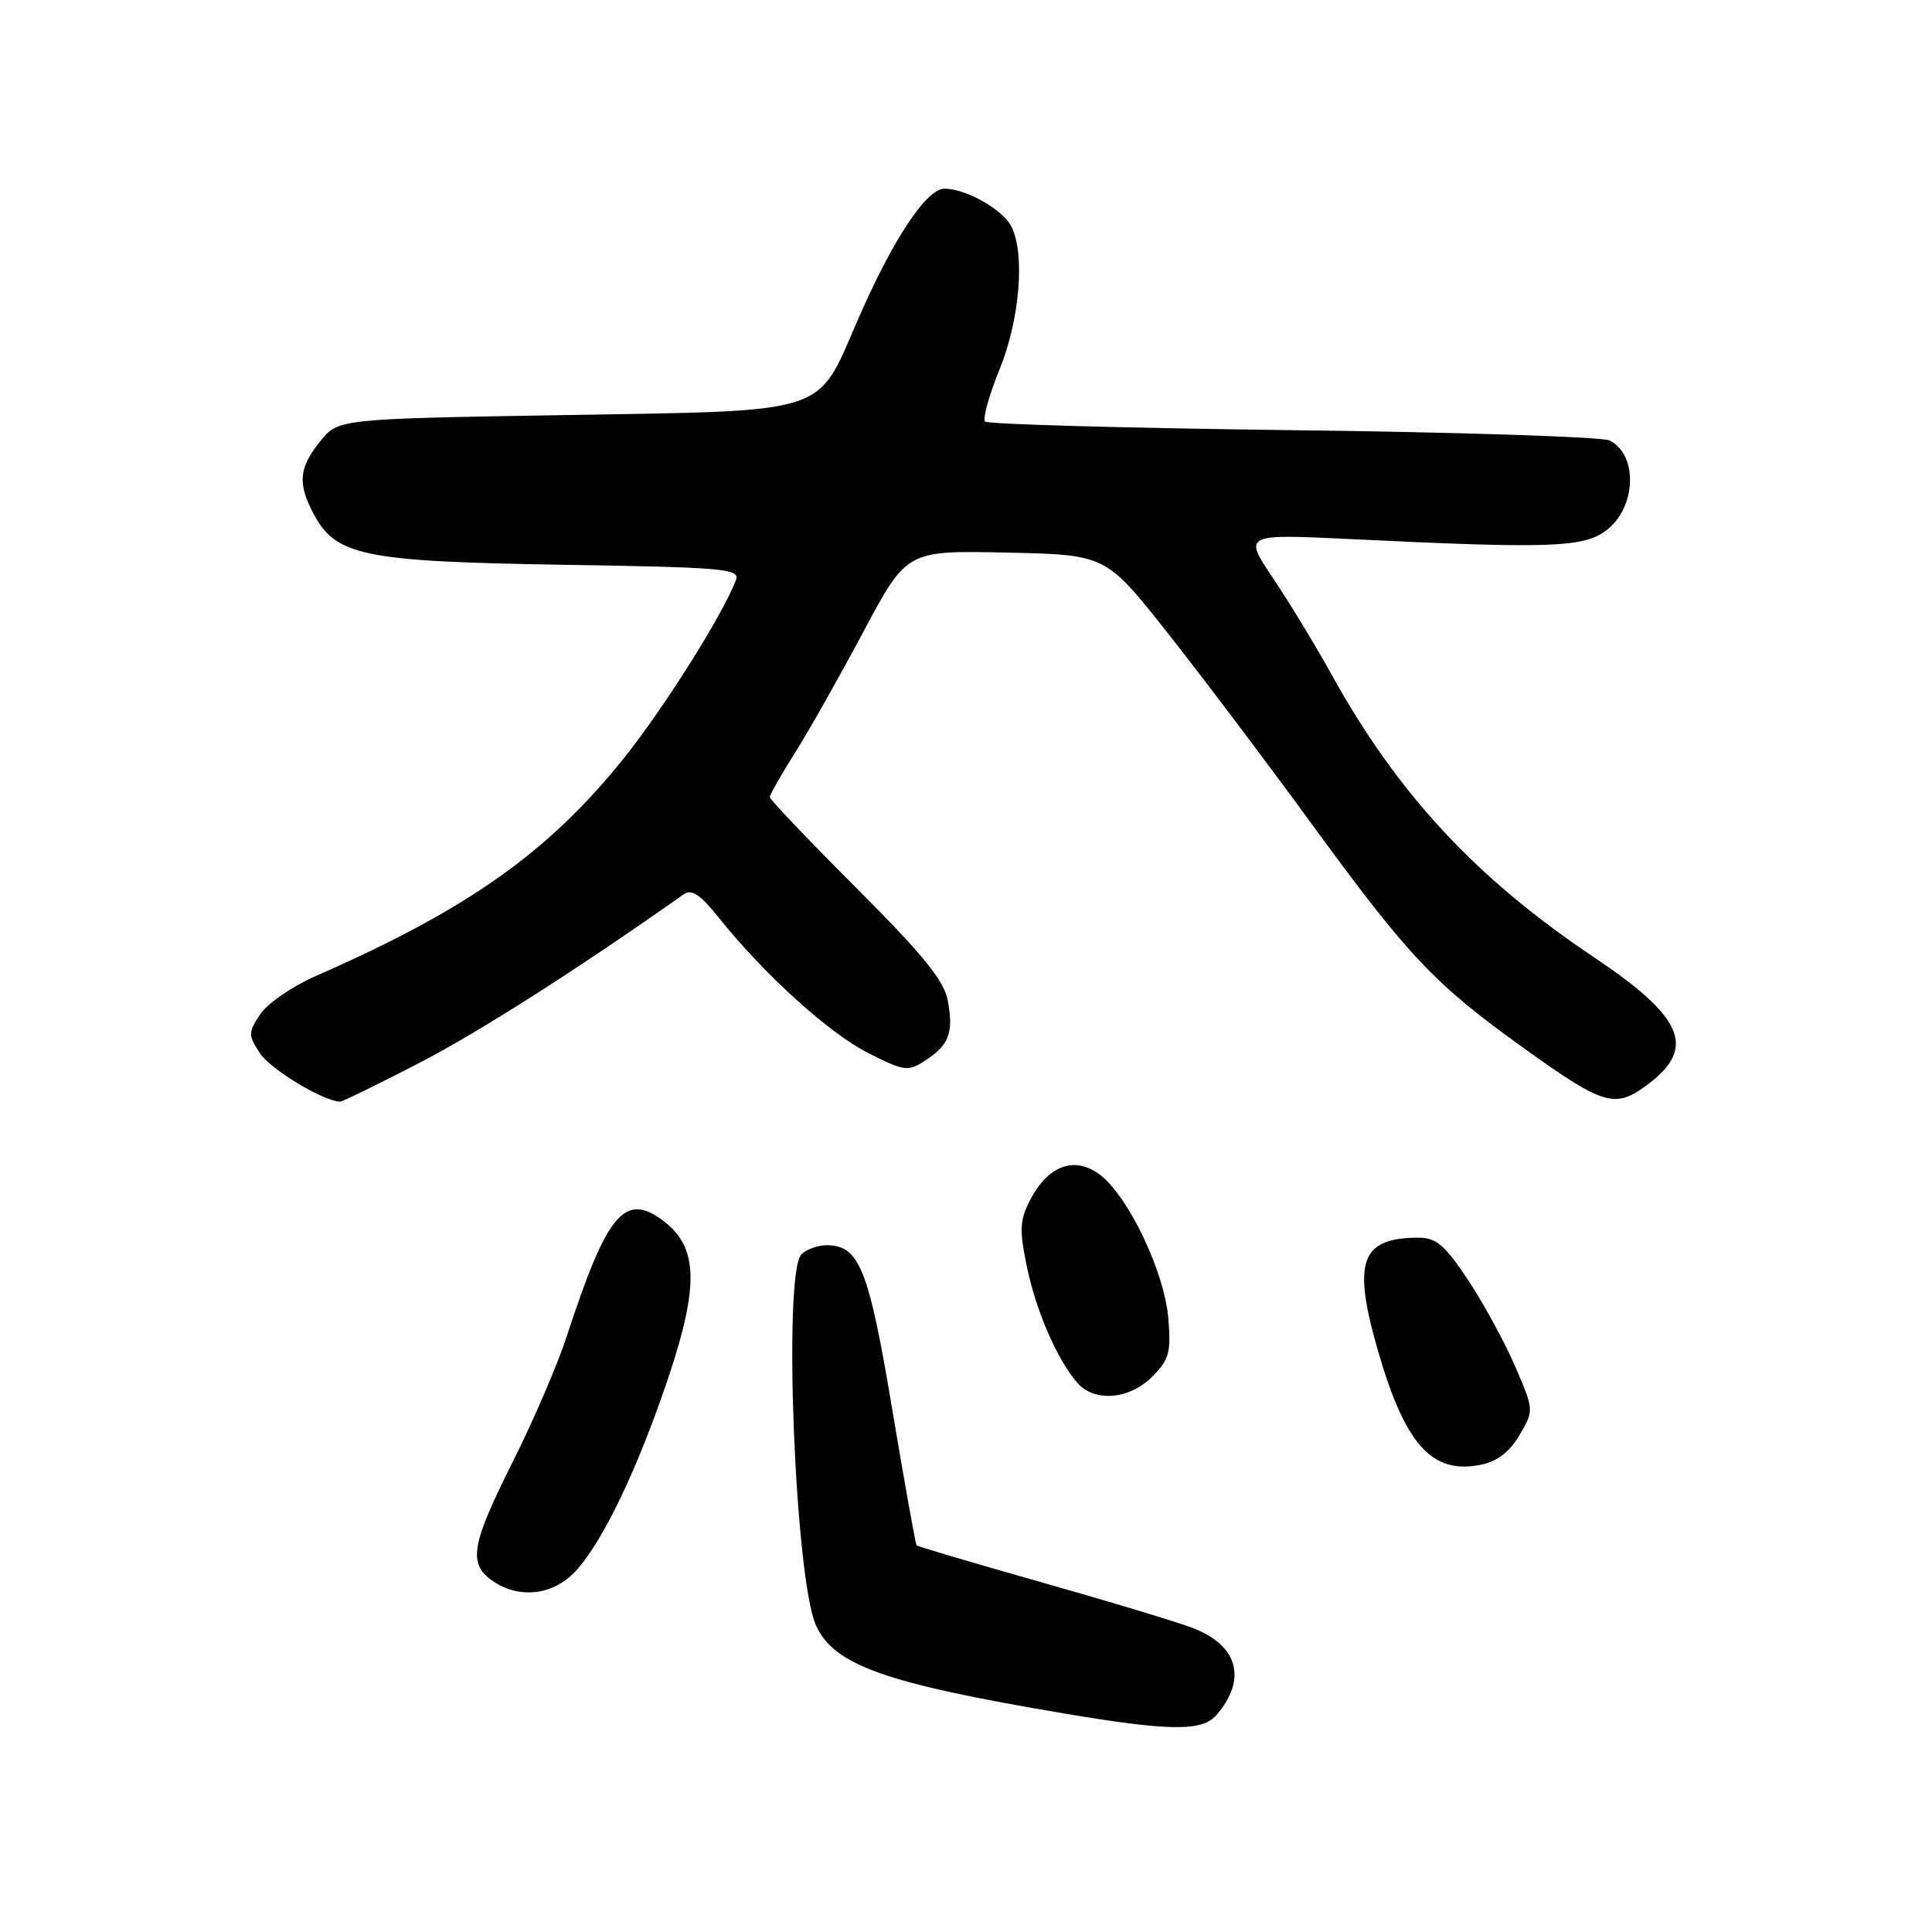 <?xml version="1.0" encoding="UTF-8" standalone="no"?>
<!DOCTYPE svg PUBLIC "-//W3C//DTD SVG 1.1//EN" "http://www.w3.org/Graphics/SVG/1.1/DTD/svg11.dtd" >
<svg xmlns="http://www.w3.org/2000/svg" xmlns:xlink="http://www.w3.org/1999/xlink" version="1.1" viewBox="0 0 256 256">
 <g >
 <path fill="currentColor"
d=" M 161.19 227.25 C 165.33 222.43 164.02 217.91 157.82 215.63 C 155.44 214.76 146.35 212.02 137.61 209.55 C 128.87 207.07 121.60 204.92 121.46 204.77 C 121.31 204.62 119.86 196.50 118.22 186.72 C 115.12 168.14 113.86 165.00 109.55 165.00 C 108.37 165.00 106.86 165.54 106.20 166.20 C 103.73 168.67 105.33 209.23 108.13 215.39 C 110.53 220.65 117.26 223.04 140.97 227.04 C 154.97 229.40 159.31 229.44 161.19 227.25 Z  M 76.21 208.25 C 79.83 204.39 84.51 194.63 88.61 182.39 C 92.66 170.26 92.48 165.19 87.86 161.74 C 82.76 157.94 80.43 160.74 75.06 177.18 C 73.86 180.86 70.66 188.28 67.95 193.68 C 62.44 204.65 62.00 207.18 65.22 209.44 C 68.73 211.90 73.24 211.41 76.21 208.25 Z  M 201.35 190.15 C 203.27 186.86 203.27 186.86 200.75 181.02 C 199.36 177.81 196.56 172.67 194.52 169.59 C 191.47 165.00 190.30 164.00 187.98 164.00 C 180.33 164.00 179.18 167.11 182.53 178.78 C 186.17 191.45 189.74 195.42 196.26 194.08 C 198.40 193.64 200.05 192.37 201.35 190.15 Z  M 152.66 182.43 C 154.92 180.17 155.18 179.21 154.81 174.68 C 154.29 168.51 149.49 158.45 145.70 155.62 C 142.37 153.14 138.86 154.43 136.49 159.02 C 135.12 161.67 135.06 162.97 136.06 167.81 C 137.27 173.71 140.11 180.22 142.77 183.25 C 145.04 185.83 149.64 185.45 152.66 182.43 Z  M 55.55 140.85 C 63.54 136.71 76.54 128.42 90.58 118.51 C 91.64 117.76 92.76 118.50 95.17 121.51 C 101.20 129.06 109.79 136.86 114.97 139.49 C 119.88 141.97 120.30 142.03 122.64 140.50 C 125.78 138.44 126.38 136.82 125.58 132.55 C 125.08 129.91 122.29 126.49 113.47 117.66 C 107.16 111.35 102.00 105.93 102.00 105.62 C 102.00 105.30 103.50 102.67 105.33 99.77 C 107.16 96.87 111.24 89.65 114.40 83.72 C 120.14 72.94 120.14 72.94 133.32 73.22 C 146.49 73.50 146.49 73.50 154.50 83.59 C 158.90 89.15 167.61 100.68 173.85 109.24 C 186.73 126.87 190.07 130.40 202.00 138.95 C 212.67 146.59 214.04 146.97 218.51 143.56 C 224.77 138.78 223.01 134.74 211.18 126.82 C 195.52 116.33 185.15 105.14 176.37 89.26 C 174.32 85.54 170.86 79.86 168.69 76.62 C 164.75 70.75 164.75 70.75 179.13 71.44 C 205.23 72.71 209.78 72.56 212.80 70.31 C 216.83 67.31 217.10 60.24 213.26 58.36 C 212.29 57.89 193.42 57.27 171.33 57.00 C 149.24 56.73 130.88 56.21 130.53 55.86 C 130.18 55.51 131.04 52.40 132.45 48.94 C 135.15 42.29 135.86 33.47 133.97 29.94 C 132.77 27.70 127.95 25.00 125.15 25.00 C 122.73 25.00 118.22 31.85 113.57 42.60 C 108.18 55.03 110.11 54.41 74.83 55.00 C 44.81 55.50 44.81 55.50 42.41 58.50 C 39.63 61.97 39.43 64.00 41.46 67.91 C 44.42 73.65 48.00 74.40 74.32 74.83 C 95.91 75.17 98.08 75.36 97.52 76.85 C 95.82 81.39 87.90 93.96 82.54 100.62 C 72.56 113.02 61.88 120.55 41.83 129.33 C 38.72 130.70 35.40 132.98 34.47 134.41 C 32.87 136.84 32.87 137.16 34.46 139.58 C 35.84 141.69 42.80 145.89 45.05 145.98 C 45.35 145.99 50.07 143.68 55.55 140.85 Z "/>
</g>
</svg>